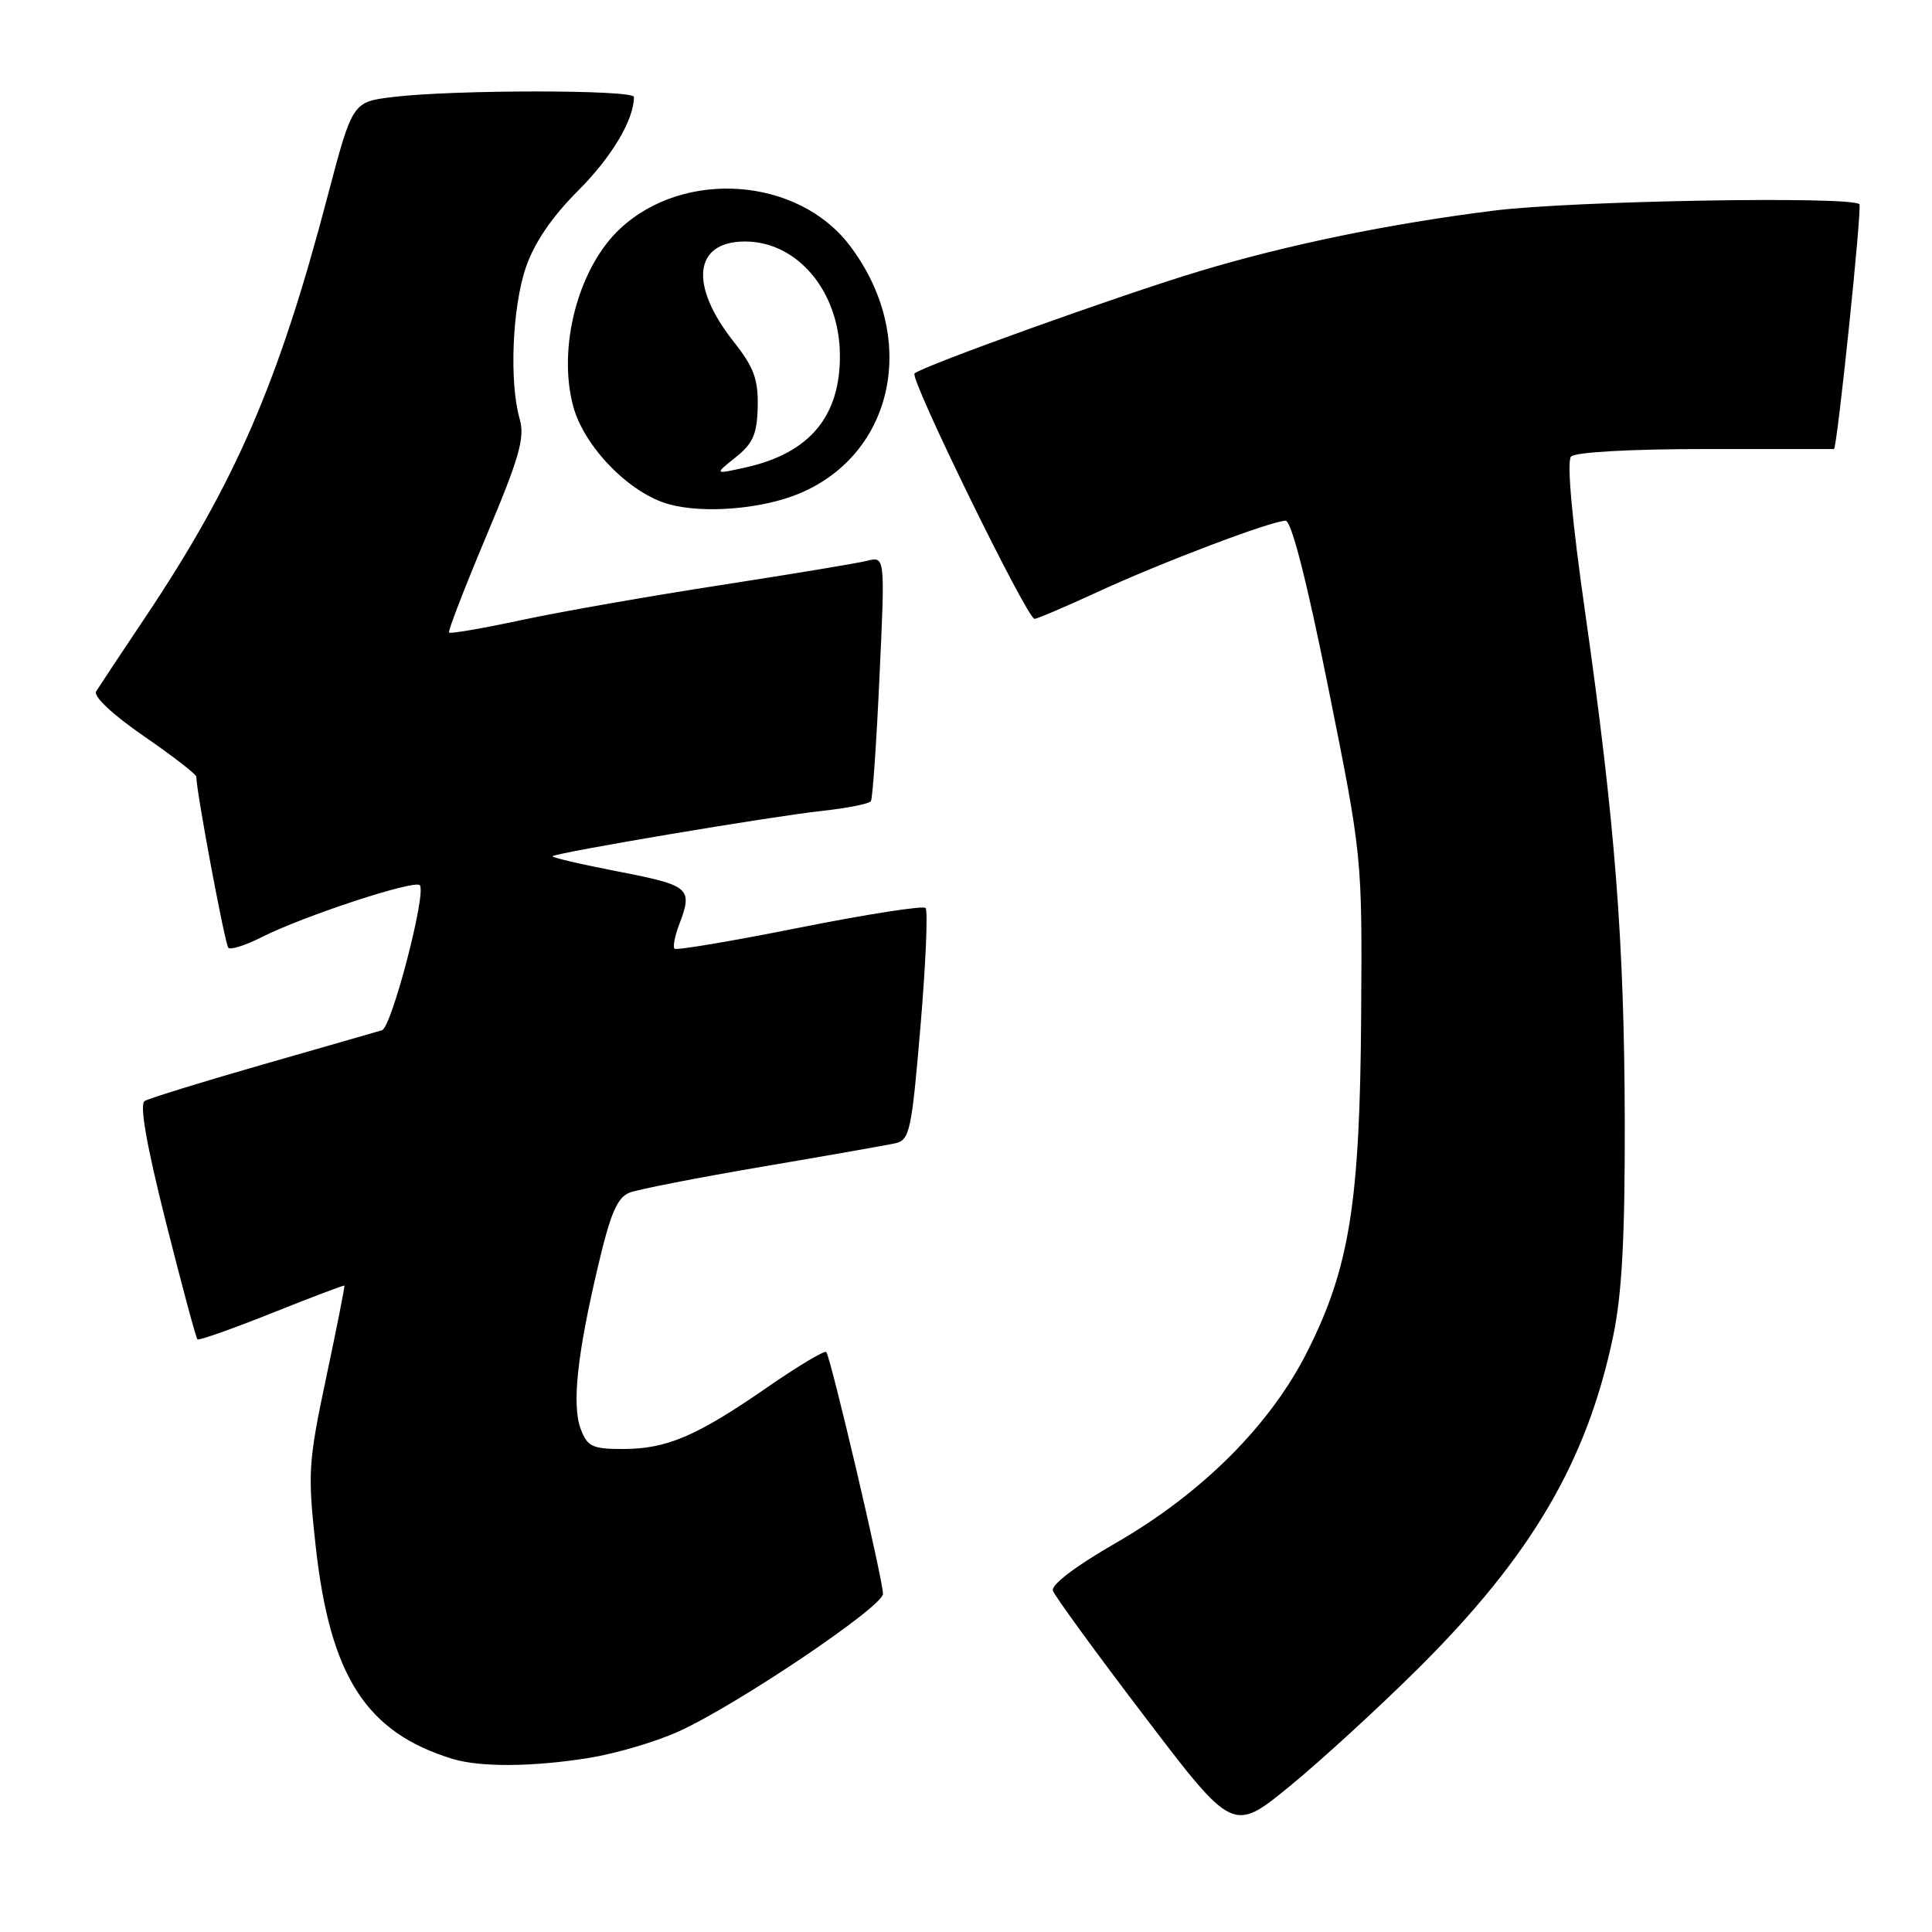 <?xml version="1.0" encoding="UTF-8" standalone="no"?>
<!DOCTYPE svg PUBLIC "-//W3C//DTD SVG 1.1//EN" "http://www.w3.org/Graphics/SVG/1.1/DTD/svg11.dtd" >
<svg xmlns="http://www.w3.org/2000/svg" xmlns:xlink="http://www.w3.org/1999/xlink" version="1.1" viewBox="0 0 256 256">
 <g >
 <path fill="currentColor"
d=" M 188.00 221.00 C 202.95 206.13 210.29 193.60 213.75 177.06 C 214.92 171.49 215.32 163.97 215.29 148.50 C 215.23 124.64 214.00 108.95 210.02 81.00 C 208.29 68.89 207.59 61.12 208.17 60.50 C 208.72 59.91 216.03 59.50 226.05 59.50 C 235.37 59.50 243.00 59.50 243.01 59.50 C 243.42 59.50 246.76 27.43 246.38 27.06 C 245.28 25.96 208.30 26.61 198.00 27.90 C 184.13 29.64 170.70 32.40 159.02 35.91 C 148.65 39.02 122.13 48.54 121.18 49.49 C 120.51 50.15 136.10 82.00 137.08 82.00 C 137.43 82.00 141.13 80.42 145.30 78.50 C 153.79 74.57 168.49 69.00 170.35 69.00 C 171.12 69.00 173.16 76.96 176.03 91.25 C 180.50 113.50 180.50 113.50 180.36 134.50 C 180.20 159.31 178.83 167.94 173.27 179.00 C 168.35 188.82 159.28 197.88 147.77 204.50 C 142.46 207.56 139.25 210.00 139.52 210.79 C 139.77 211.50 145.23 219.00 151.67 227.45 C 163.38 242.83 163.38 242.83 170.92 236.66 C 175.06 233.27 182.75 226.22 188.00 221.00 Z  M 78.00 232.94 C 81.58 232.37 86.96 230.78 89.96 229.41 C 97.76 225.85 117.00 212.89 117.00 211.19 C 117.00 209.34 110.05 179.71 109.48 179.15 C 109.24 178.91 105.68 181.05 101.56 183.90 C 92.26 190.33 88.32 192.00 82.51 192.00 C 78.51 192.00 77.83 191.68 76.96 189.38 C 75.75 186.22 76.47 179.48 79.27 167.66 C 80.91 160.70 81.81 158.64 83.45 158.02 C 84.61 157.58 92.51 156.04 101.02 154.59 C 109.54 153.14 117.44 151.75 118.60 151.50 C 120.54 151.07 120.79 149.94 121.97 135.98 C 122.67 127.69 122.97 120.64 122.64 120.31 C 122.31 119.98 114.79 121.15 105.92 122.92 C 97.06 124.69 89.61 125.95 89.38 125.71 C 89.14 125.47 89.41 124.06 89.97 122.57 C 91.84 117.67 91.46 117.34 81.96 115.49 C 76.99 114.53 73.06 113.61 73.21 113.46 C 73.71 112.97 102.19 108.18 108.75 107.47 C 112.19 107.10 115.18 106.51 115.40 106.15 C 115.63 105.79 116.14 98.35 116.54 89.61 C 117.28 73.71 117.28 73.71 114.89 74.31 C 113.58 74.64 104.85 76.08 95.50 77.53 C 86.15 78.97 74.30 81.05 69.16 82.15 C 64.02 83.25 59.67 84.00 59.50 83.82 C 59.33 83.65 61.56 77.88 64.45 71.00 C 68.84 60.59 69.57 58.00 68.86 55.51 C 67.47 50.66 67.87 40.73 69.68 35.44 C 70.79 32.18 73.11 28.76 76.56 25.31 C 81.05 20.82 84.00 15.88 84.00 12.85 C 84.00 11.88 60.19 11.87 52.10 12.85 C 46.70 13.50 46.70 13.50 43.41 26.00 C 36.93 50.69 31.19 63.94 19.26 81.78 C 16.05 86.57 13.12 91.00 12.74 91.61 C 12.34 92.26 14.89 94.67 19.03 97.52 C 22.86 100.16 26.00 102.59 26.01 102.91 C 26.04 105.02 29.81 125.14 30.26 125.59 C 30.56 125.89 32.54 125.26 34.65 124.19 C 40.15 121.40 54.89 116.55 55.62 117.29 C 56.56 118.23 51.90 136.11 50.62 136.51 C 50.00 136.69 42.92 138.74 34.87 141.04 C 26.82 143.35 19.76 145.53 19.17 145.89 C 18.47 146.33 19.39 151.64 21.96 161.85 C 24.08 170.26 25.97 177.29 26.16 177.47 C 26.34 177.65 30.77 176.09 36.00 174.00 C 41.23 171.91 45.56 170.27 45.63 170.35 C 45.71 170.43 44.63 175.90 43.23 182.50 C 40.85 193.73 40.76 195.16 41.82 204.80 C 43.73 222.13 48.51 229.57 59.99 233.07 C 63.65 234.18 70.59 234.13 78.00 232.94 Z  M 105.90 65.40 C 118.61 60.09 121.76 44.55 112.56 32.49 C 105.69 23.48 90.64 22.39 82.17 30.30 C 76.63 35.46 73.85 46.00 75.95 53.83 C 77.40 59.21 83.41 65.37 88.62 66.81 C 93.24 68.09 100.96 67.46 105.90 65.40 Z  M 97.46 60.61 C 99.78 58.77 100.32 57.52 100.40 53.88 C 100.48 50.27 99.88 48.64 97.24 45.31 C 91.28 37.78 91.92 32.00 98.72 32.00 C 105.65 32.00 111.19 38.58 111.29 46.93 C 111.39 55.11 107.32 60.02 98.88 61.92 C 94.63 62.87 94.63 62.87 97.46 60.61 Z "/>
</g>
</svg>